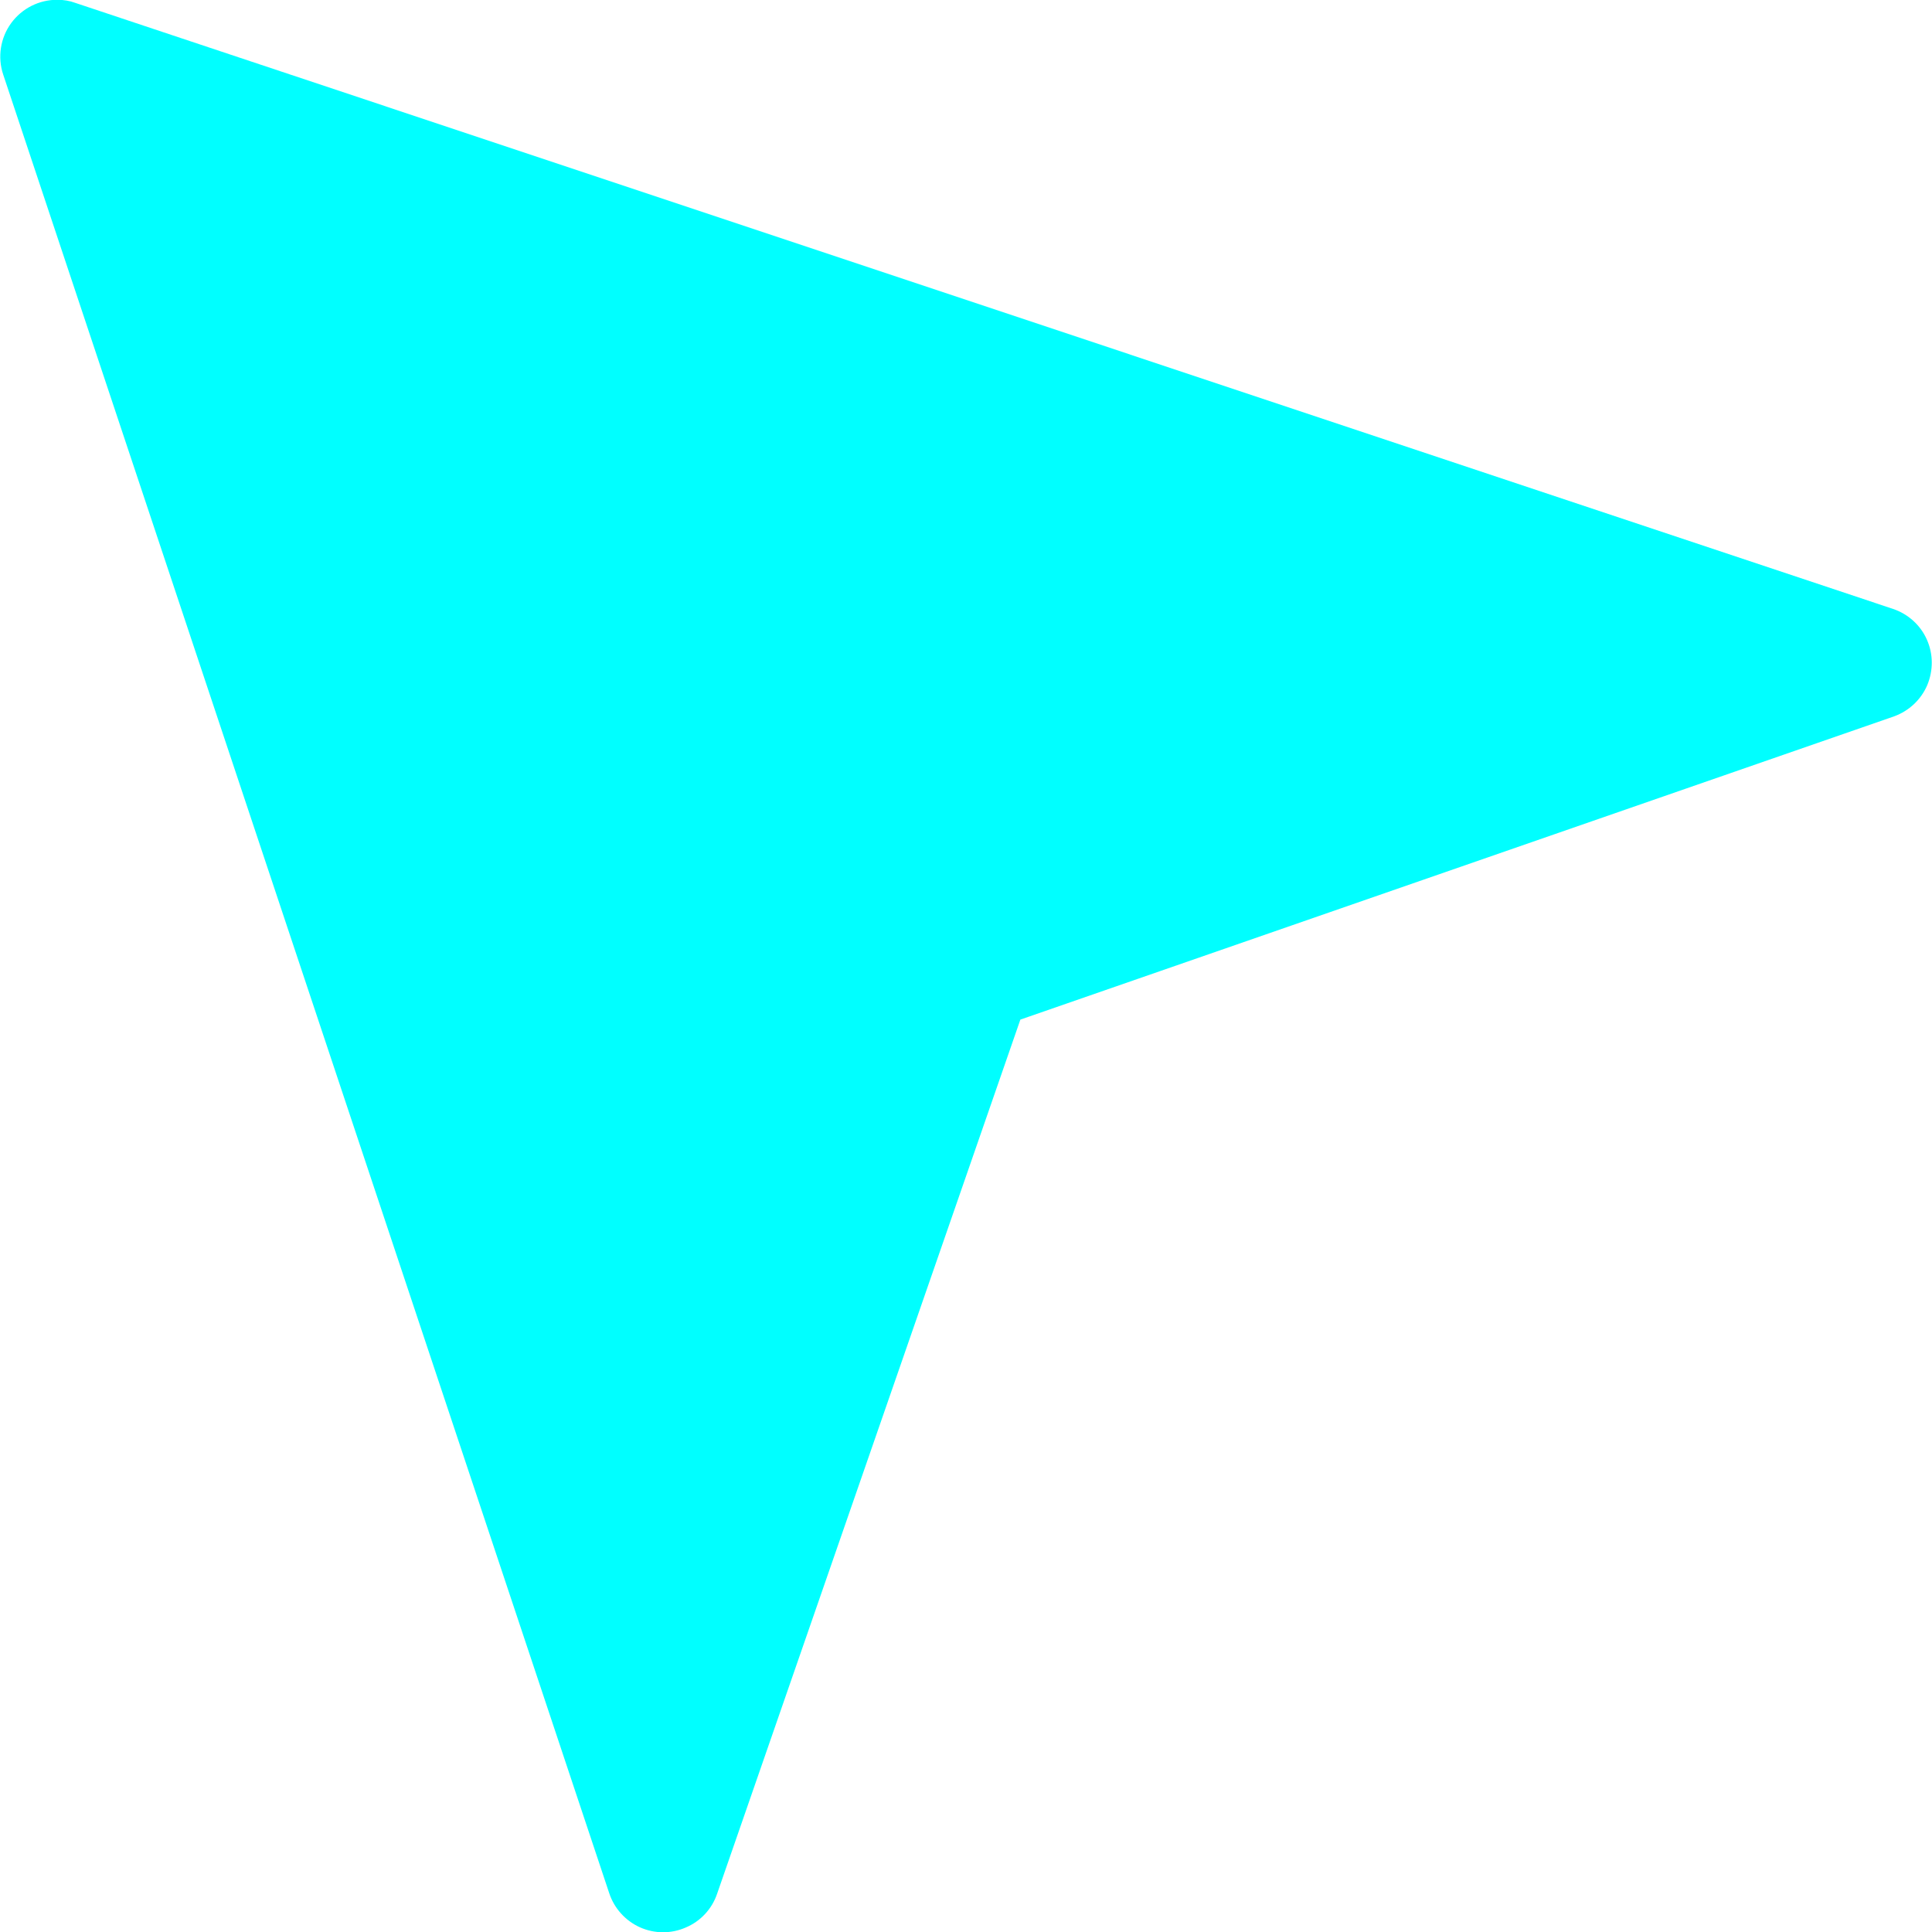 
<svg version="1.2" xmlns="http://www.w3.org/2000/svg" viewBox="0 0 1020 1020" width="100" height="100">
	<path fill="cyan" d="m30.4-0.1c-9.7-0.1-18.8 4.5-24.5 12.3-5.7 7.8-7.3 18-4.2 27.2l319.9 960c2.6 8 8.5 14.6 16.2 18.1 7.8 3.5 16.6 3.5 24.3 0.1 7.8-3.3 13.8-9.8 16.5-17.8l160.1-461.5 461.3-160.1c7.9-2.9 14.2-8.8 17.5-16.5 3.2-7.7 3.2-16.4-0.2-24-3.4-7.7-9.9-13.5-17.8-16.2l-959.8-320c-3-1.1-6.1-1.6-9.3-1.6z"/>
</svg>